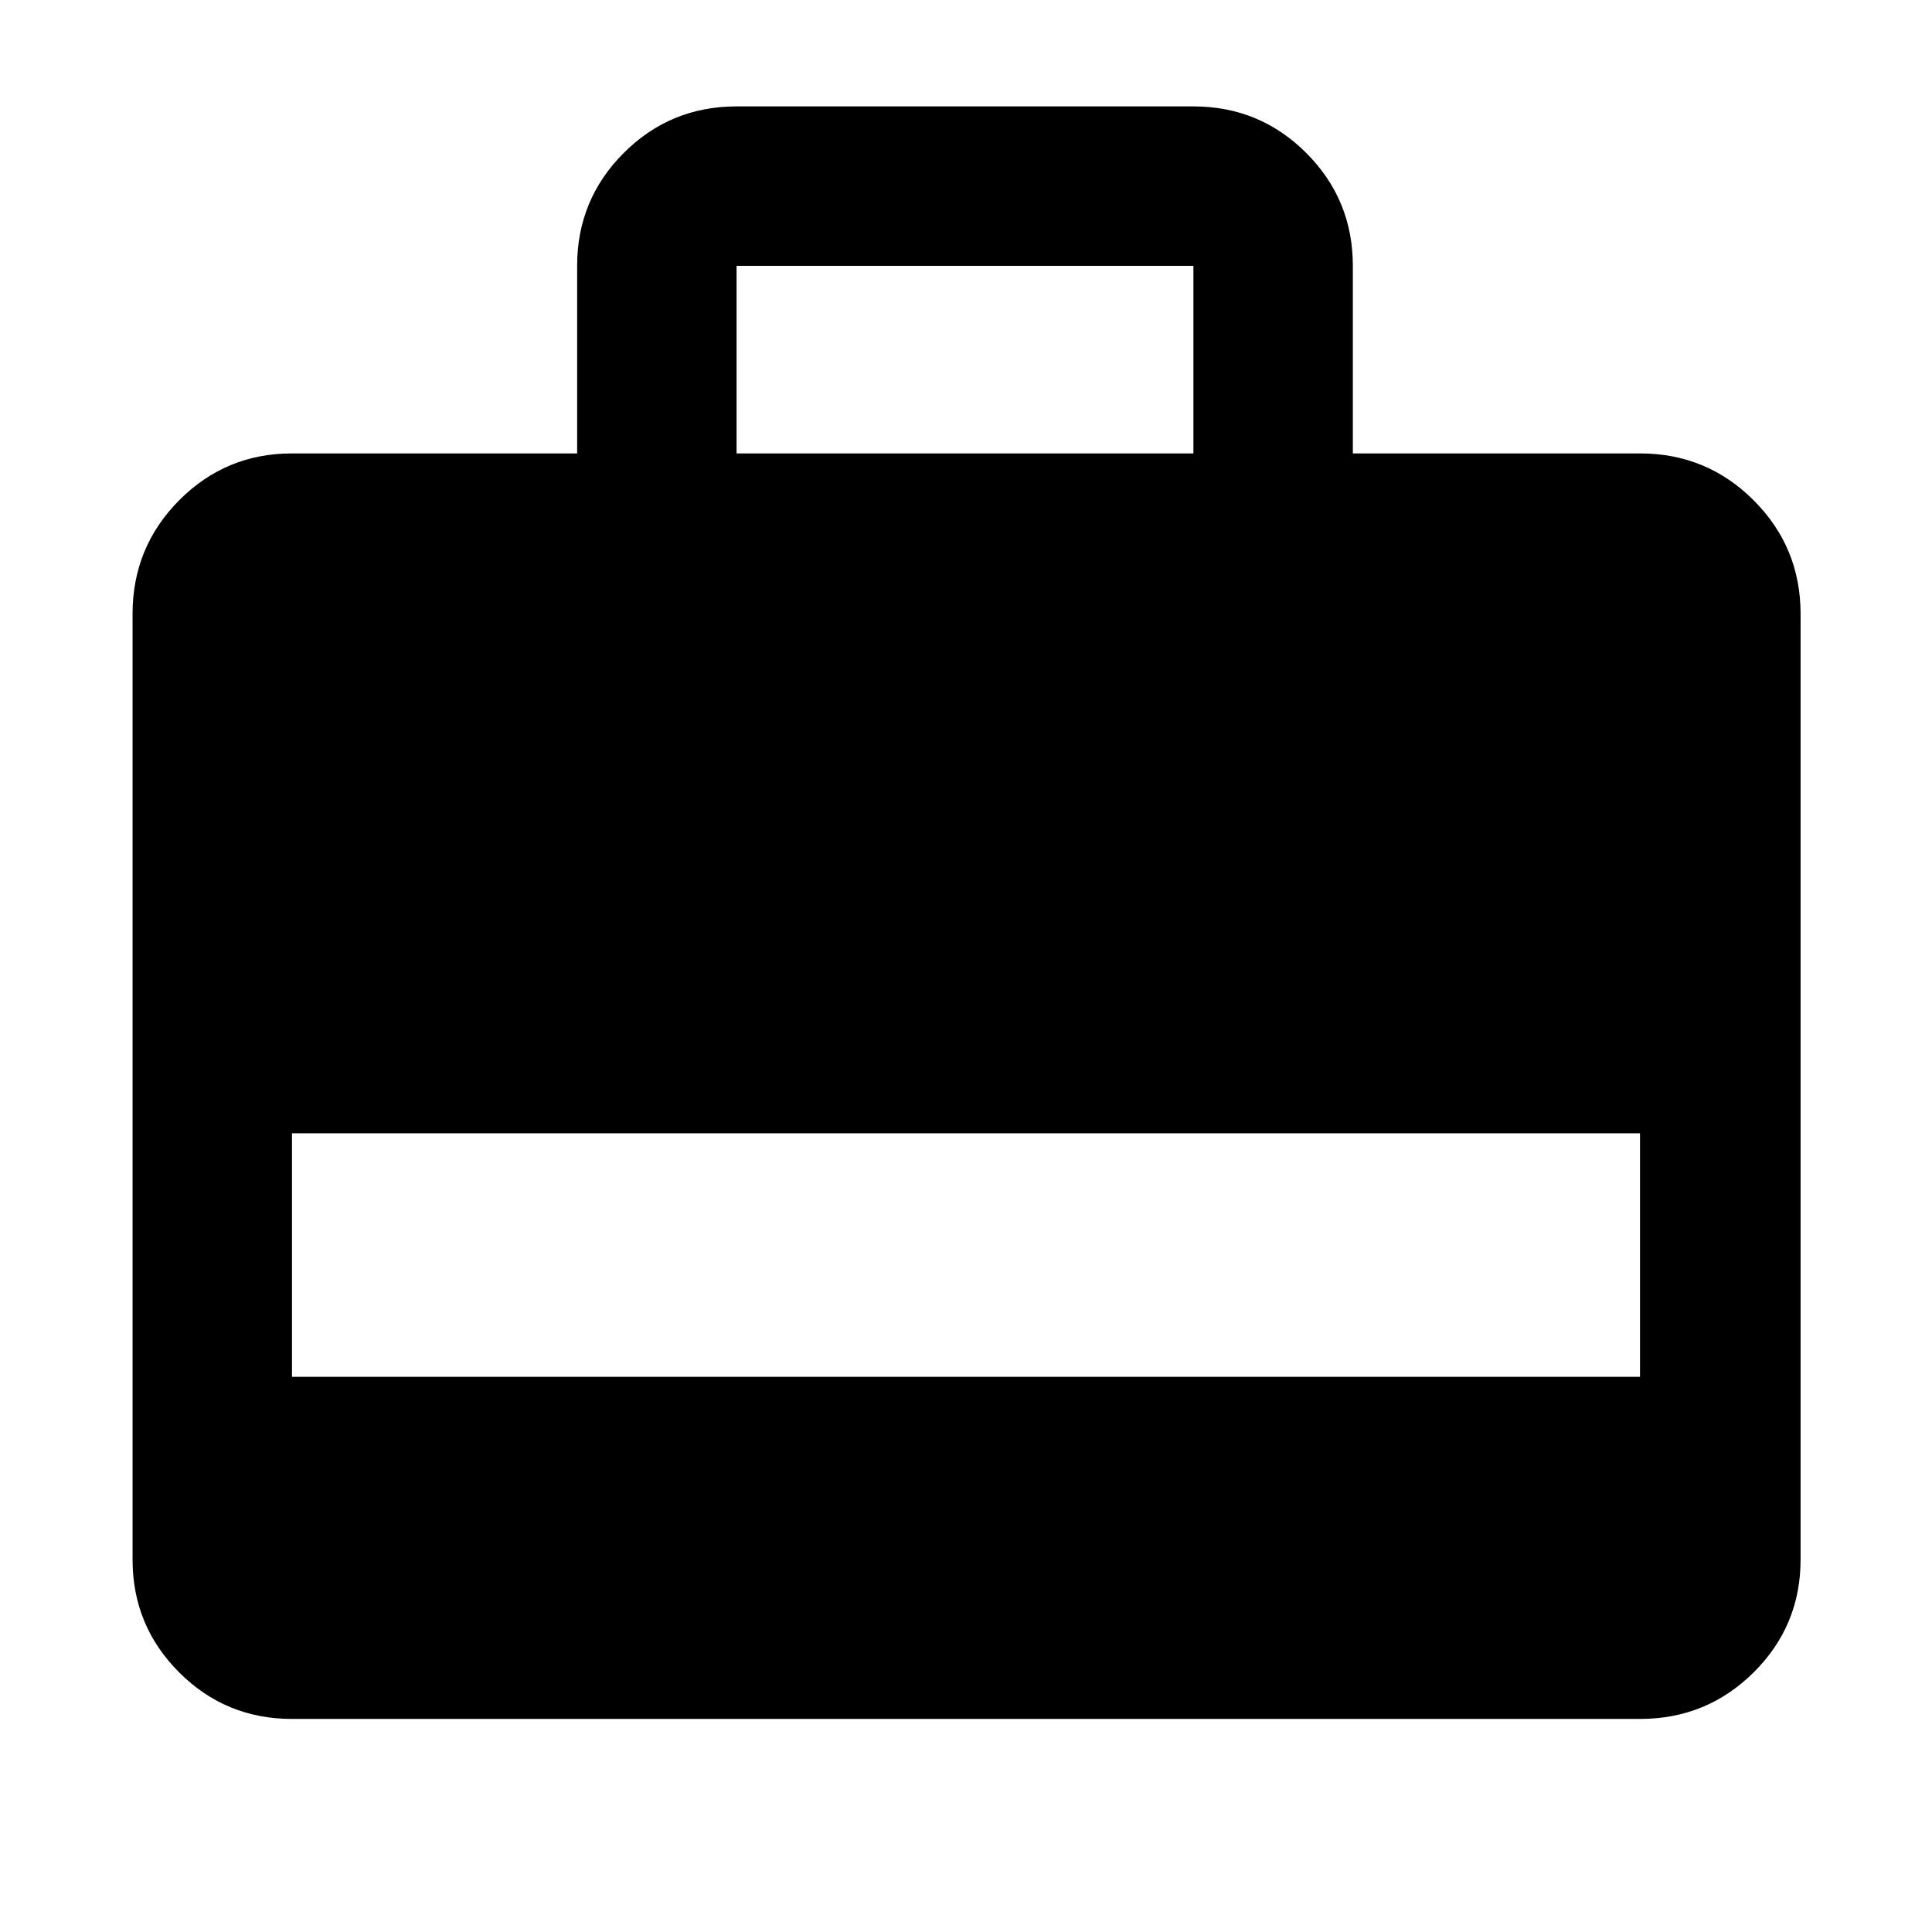 <svg xmlns="http://www.w3.org/2000/svg" height="48" viewBox="0 -960 960 960" width="48"><path d="M286.78-734.7v-93.21q0-32.92 23.14-56.07T366-907.13h227q32.94 0 56.08 23.15t23.14 56.07v93.21h142.69q33.18 0 56.48 23.31 23.31 23.3 23.31 56.48v469.82q0 32.94-23.31 56.08-23.3 23.14-56.48 23.14H145.09q-32.94 0-56.08-23.14t-23.14-56.08v-469.82q0-33.18 23.14-56.48 23.14-23.31 56.08-23.31h141.69Zm79.22 0h227v-93.21H366v93.21ZM145.09-275.87h669.82v-121H145.09v121Z"/></svg>